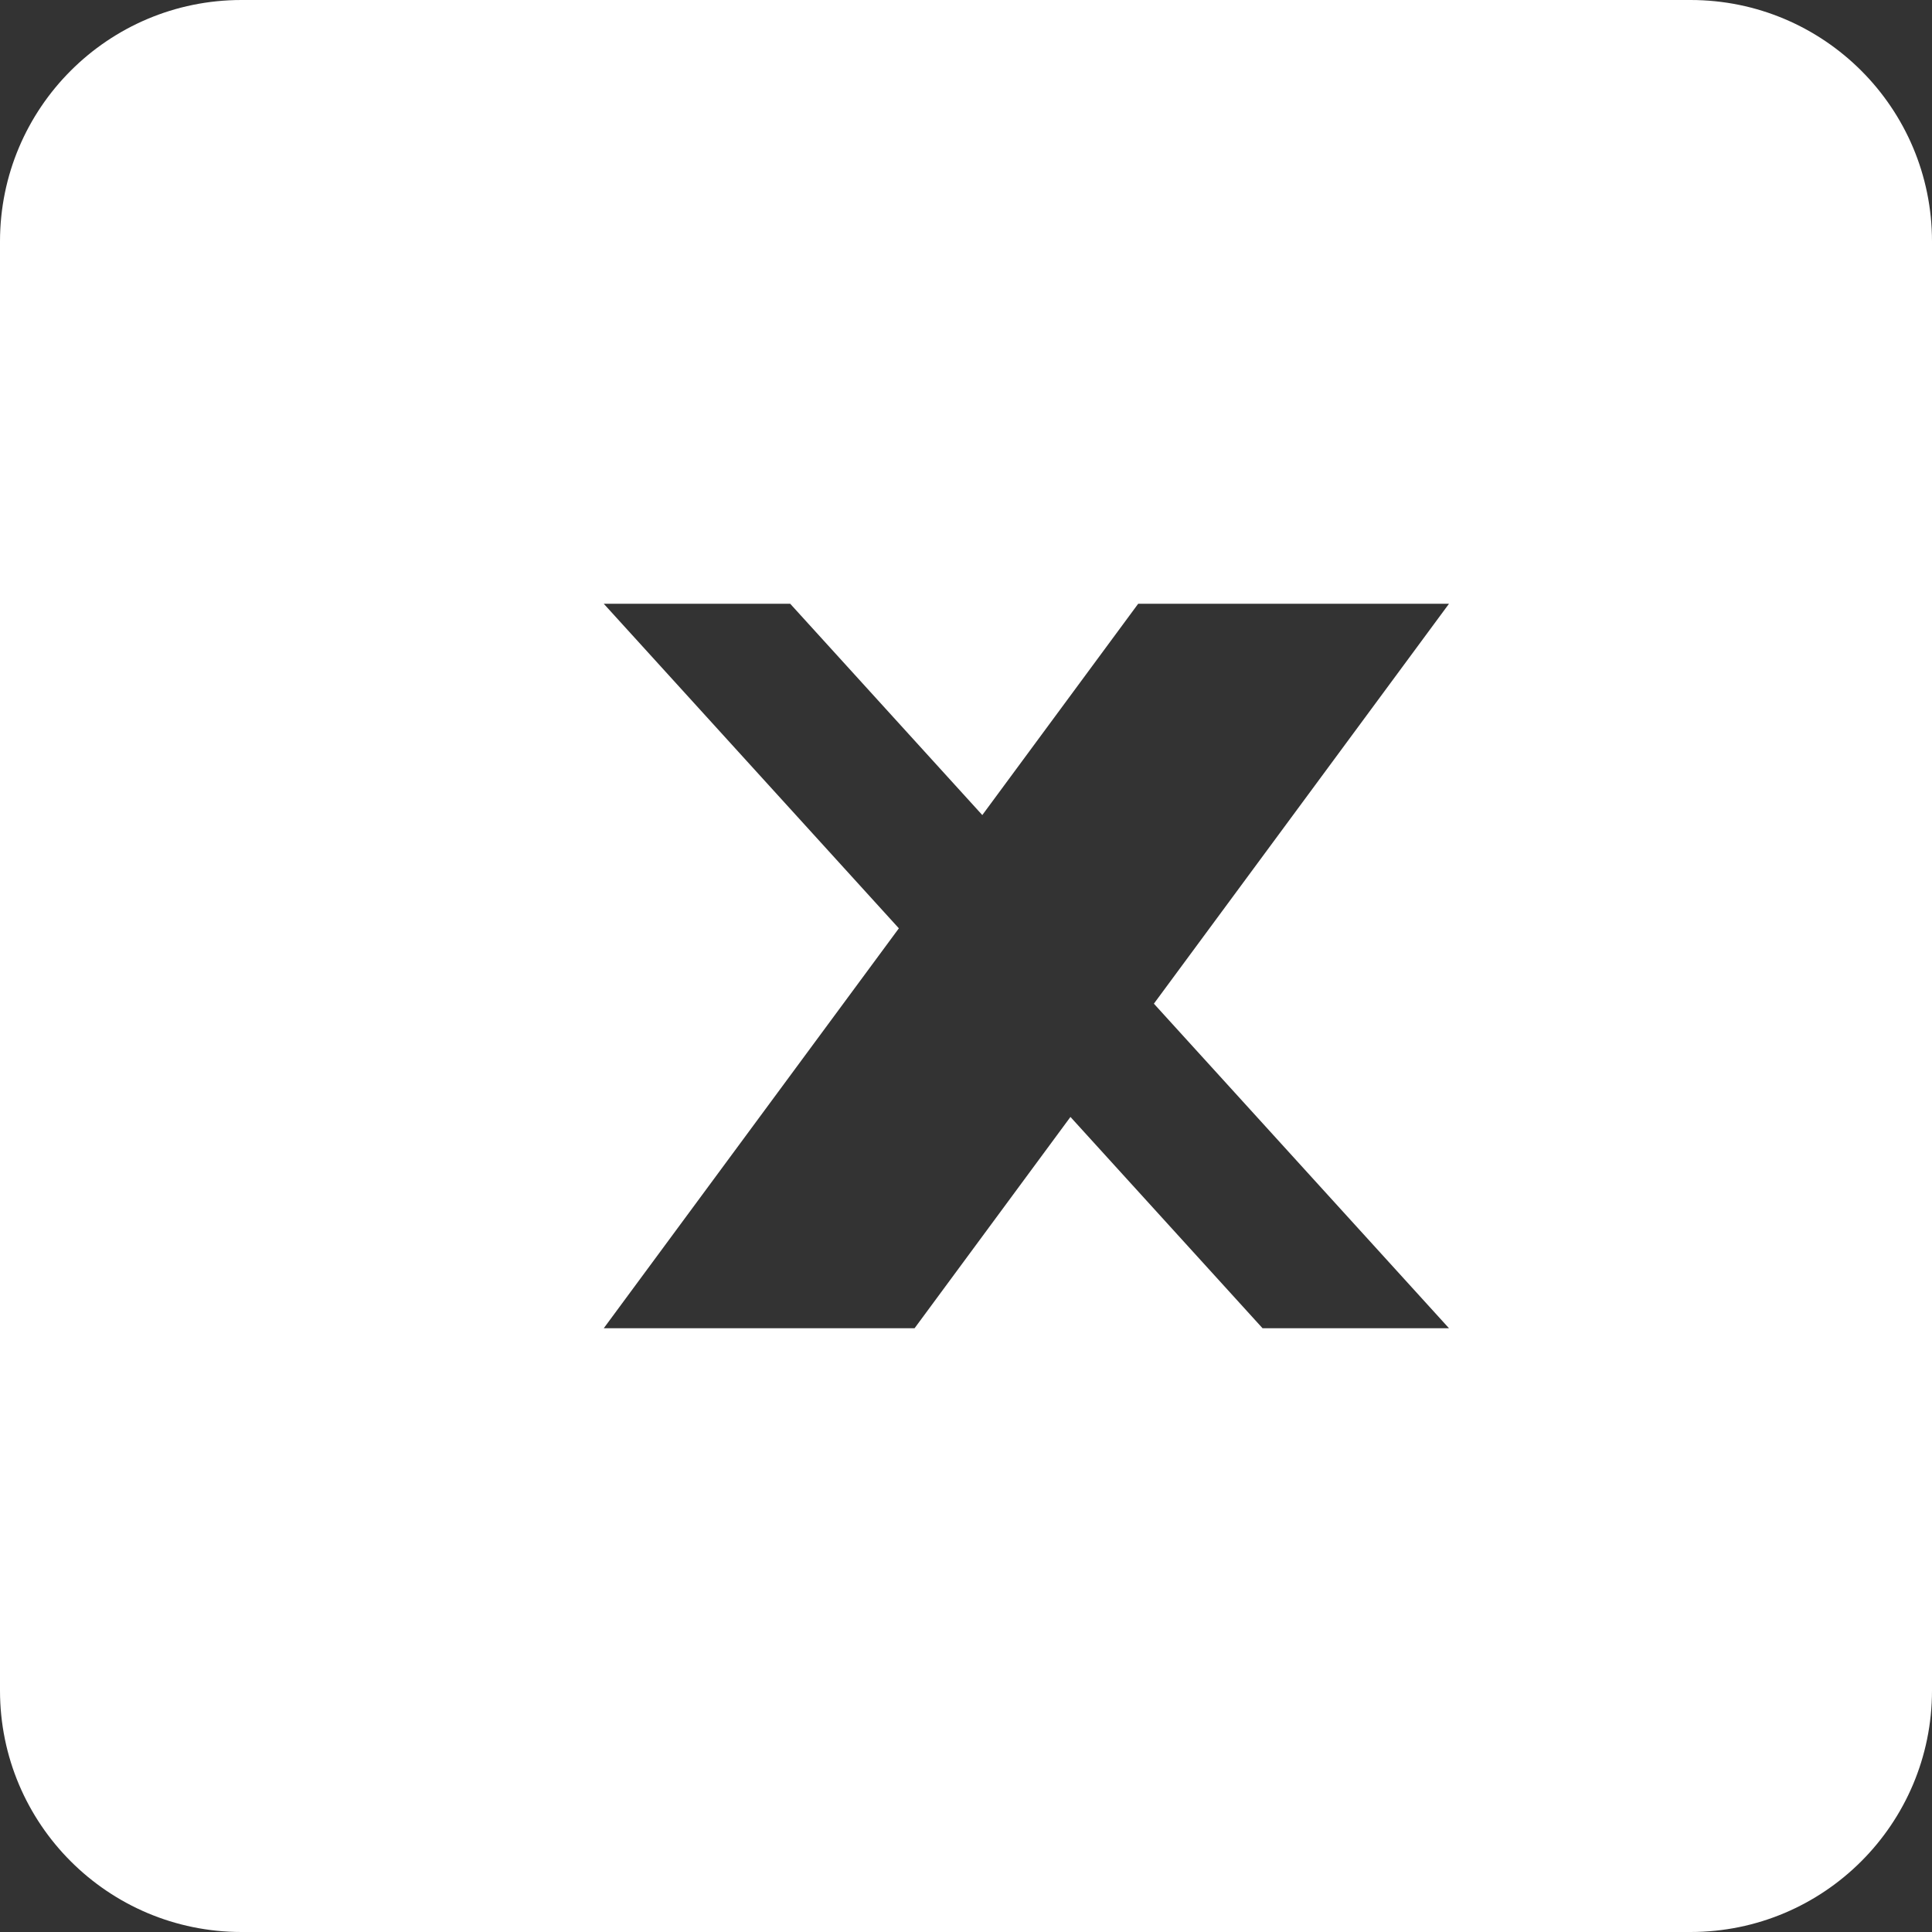 <svg width="16" height="16" viewBox="0 0 16 16" fill="none" xmlns="http://www.w3.org/2000/svg">
<rect x="0" y="0" width="16" height="16" fill="#333333" stroke="none"/>
<path fill-rule="evenodd" clip-rule="evenodd" d="M2 0C0.895 0 0 0.895 0 2V14C0 15.105 0.895 16 2 16H14C15.105 16 16 15.105 16 14V2C16 0.895 15.105 0 14 0H2ZM12 11H10.456L8.865 9.25L7.574 11H5L7.444 7.688L5 5H6.544L8.135 6.75L9.426 5H12L9.556 8.312L12 11Z" fill="white"/>
</svg>
